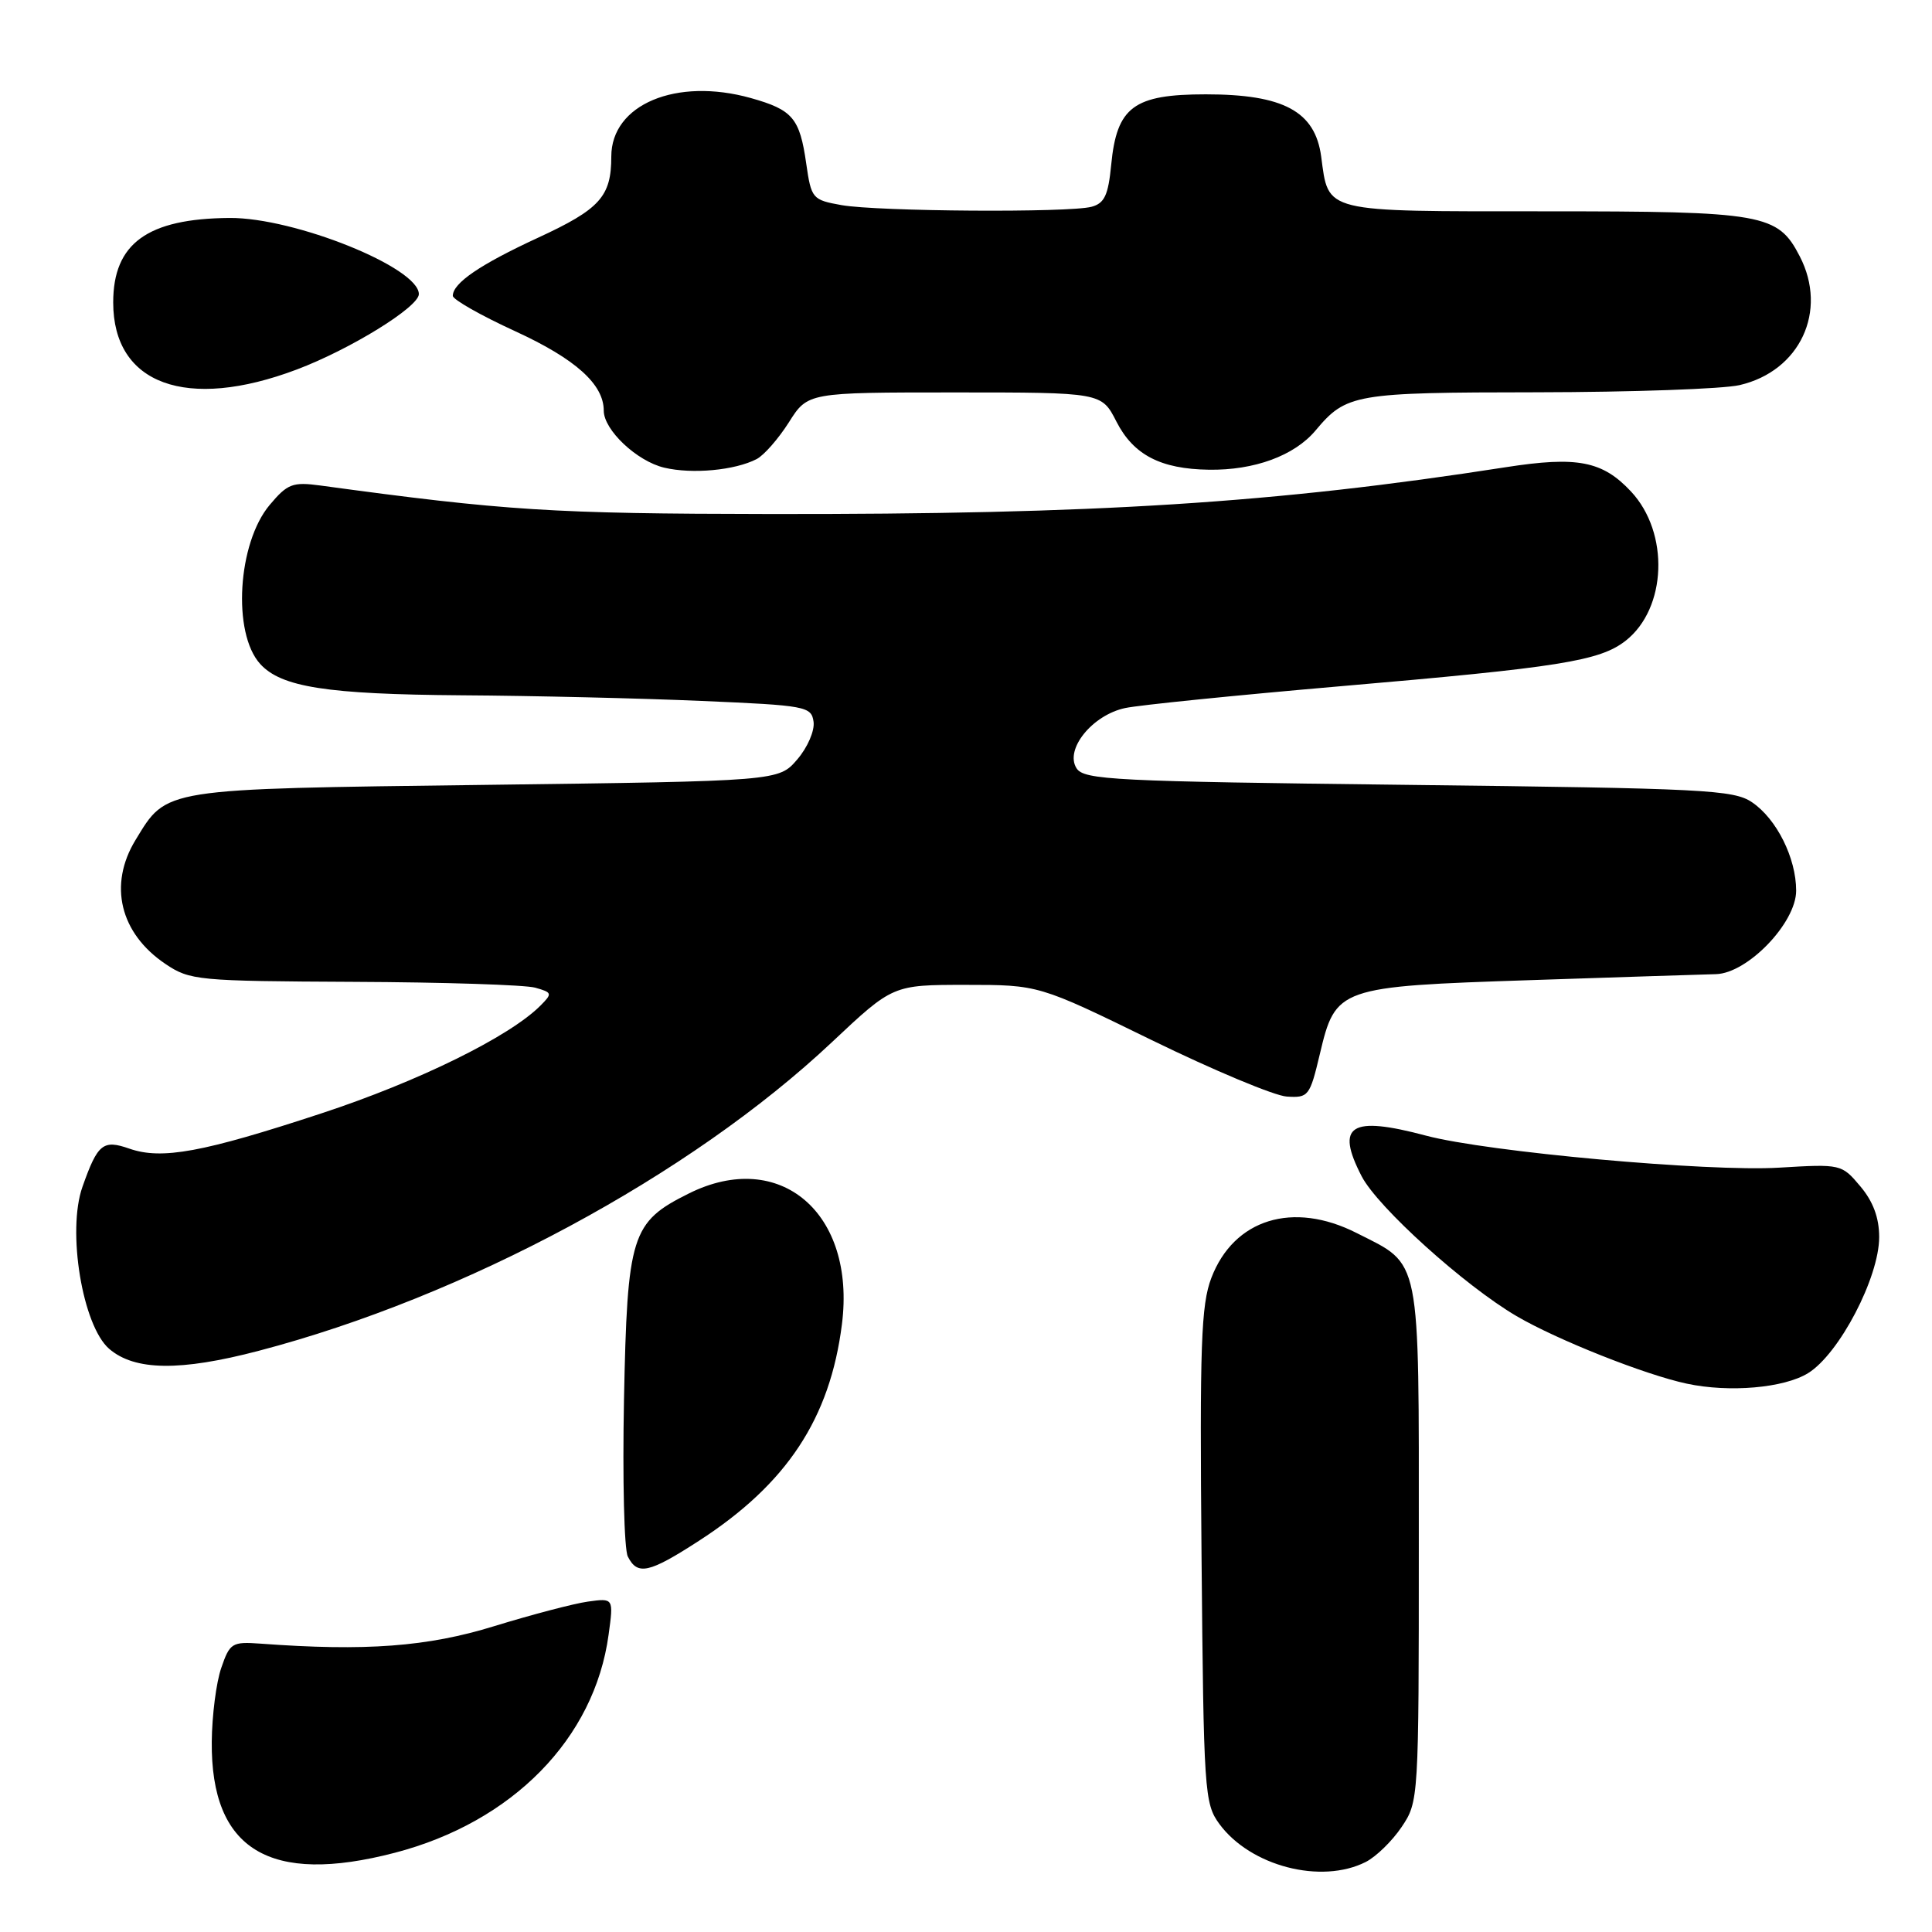 <?xml version="1.0" encoding="UTF-8" standalone="no"?>
<!DOCTYPE svg PUBLIC "-//W3C//DTD SVG 1.1//EN" "http://www.w3.org/Graphics/SVG/1.1/DTD/svg11.dtd" >
<svg xmlns="http://www.w3.org/2000/svg" xmlns:xlink="http://www.w3.org/1999/xlink" version="1.1" viewBox="0 0 256 256">
 <g >
 <path fill="currentColor"
d=" M 180.97 246.72 C 182.33 246.03 184.47 243.95 185.72 242.09 C 187.98 238.73 188.00 238.45 188.00 204.57 C 188.00 165.87 188.37 167.74 179.76 163.38 C 171.33 159.10 163.49 161.53 160.51 169.33 C 159.15 172.90 158.96 178.22 159.21 206.18 C 159.49 237.41 159.59 238.98 161.57 241.68 C 165.68 247.28 175.06 249.71 180.97 246.72 Z  M 52.32 245.50 C 67.91 241.44 78.77 230.37 80.64 216.62 C 81.31 211.75 81.31 211.75 77.90 212.22 C 76.03 212.48 70.45 213.95 65.50 215.47 C 56.65 218.21 48.42 218.82 34.51 217.79 C 30.75 217.52 30.45 217.70 29.32 221.00 C 28.65 222.93 28.09 227.33 28.06 230.79 C 27.93 245.11 35.72 249.83 52.32 245.50 Z  M 92.59 204.18 C 104.26 196.64 109.98 187.97 111.56 175.47 C 113.43 160.74 103.35 152.13 91.28 158.14 C 83.64 161.94 83.12 163.58 82.68 185.54 C 82.48 195.97 82.70 205.29 83.19 206.25 C 84.47 208.79 85.99 208.45 92.59 204.18 Z  M 239.58 181.95 C 243.71 179.40 249.00 169.27 249.00 163.92 C 249.00 161.36 248.20 159.20 246.50 157.19 C 244.03 154.25 243.93 154.23 235.75 154.72 C 226.31 155.29 197.10 152.64 188.96 150.48 C 178.93 147.81 176.92 149.08 180.43 155.87 C 182.56 159.97 194.04 170.34 200.95 174.39 C 206.31 177.53 217.96 182.16 223.50 183.34 C 229.14 184.55 236.39 183.92 239.58 181.95 Z  M 34.28 178.99 C 61.59 171.84 91.47 155.75 110.23 138.10 C 118.31 130.50 118.31 130.50 127.97 130.50 C 137.63 130.50 137.63 130.50 152.57 137.80 C 160.78 141.81 168.85 145.19 170.50 145.30 C 173.37 145.49 173.56 145.25 174.88 139.69 C 176.98 130.83 177.29 130.72 202.89 129.87 C 214.78 129.47 225.79 129.12 227.37 129.08 C 231.57 128.97 238.00 122.28 238.00 118.02 C 238.00 113.70 235.42 108.52 232.16 106.31 C 229.73 104.65 225.85 104.46 186.61 104.00 C 147.52 103.54 143.62 103.35 142.64 101.79 C 141.06 99.29 144.75 94.74 149.09 93.82 C 150.97 93.42 163.75 92.13 177.50 90.94 C 206.69 88.43 211.98 87.59 215.42 84.89 C 220.87 80.60 221.23 70.60 216.12 65.13 C 212.34 61.08 209.00 60.43 199.51 61.91 C 168.93 66.67 145.30 68.17 102.00 68.11 C 73.17 68.07 67.01 67.68 42.43 64.33 C 38.78 63.84 38.09 64.10 35.74 66.90 C 31.48 71.96 30.76 83.87 34.47 87.97 C 37.26 91.05 43.31 92.00 61.12 92.13 C 70.68 92.19 85.03 92.53 93.00 92.88 C 106.81 93.47 107.51 93.60 107.80 95.63 C 107.97 96.81 107.01 99.04 105.64 100.63 C 103.18 103.50 103.18 103.50 64.29 104.00 C 21.23 104.55 22.16 104.41 17.96 111.30 C 14.34 117.24 15.89 123.66 21.91 127.72 C 25.16 129.91 26.15 130.00 46.90 130.10 C 58.78 130.15 69.58 130.50 70.91 130.87 C 73.18 131.51 73.22 131.64 71.59 133.27 C 67.49 137.37 55.44 143.30 42.61 147.52 C 26.87 152.70 21.44 153.70 17.14 152.20 C 13.65 150.98 12.94 151.55 10.93 157.25 C 8.85 163.10 10.93 175.68 14.47 178.73 C 17.85 181.64 23.88 181.72 34.28 178.99 Z  M 100.26 60.83 C 101.24 60.32 103.15 58.13 104.53 55.96 C 107.03 52.00 107.03 52.00 126.49 52.00 C 145.96 52.00 145.96 52.00 147.93 55.86 C 150.18 60.27 153.78 62.15 160.19 62.24 C 166.19 62.33 171.50 60.39 174.30 57.06 C 178.40 52.18 179.42 52.00 203.68 51.98 C 216.23 51.96 228.30 51.54 230.50 51.03 C 238.51 49.18 242.23 41.22 238.48 33.97 C 235.57 28.32 233.72 28.00 204.67 28.00 C 175.08 28.00 176.07 28.25 175.06 20.72 C 174.25 14.75 170.07 12.50 159.78 12.50 C 150.22 12.50 147.98 14.16 147.24 21.83 C 146.85 25.87 146.35 26.94 144.63 27.40 C 141.64 28.20 116.33 28.03 111.51 27.18 C 107.64 26.49 107.50 26.32 106.83 21.68 C 105.97 15.65 105.04 14.55 99.48 12.99 C 89.61 10.23 81.00 13.84 81.00 20.74 C 81.00 26.05 79.50 27.71 71.27 31.51 C 63.61 35.05 60.00 37.51 60.00 39.20 C 60.00 39.69 63.73 41.81 68.29 43.90 C 76.27 47.57 80.00 50.92 80.00 54.41 C 80.00 56.98 84.40 61.12 88.02 61.97 C 91.74 62.85 97.38 62.32 100.26 60.83 Z  M 39.33 48.96 C 46.41 46.29 55.50 40.68 55.50 38.97 C 55.50 35.45 39.02 28.82 30.42 28.88 C 19.53 28.96 15.00 32.25 15.00 40.08 C 15.00 50.93 24.71 54.48 39.33 48.96 Z "/>
</g>
</svg>
